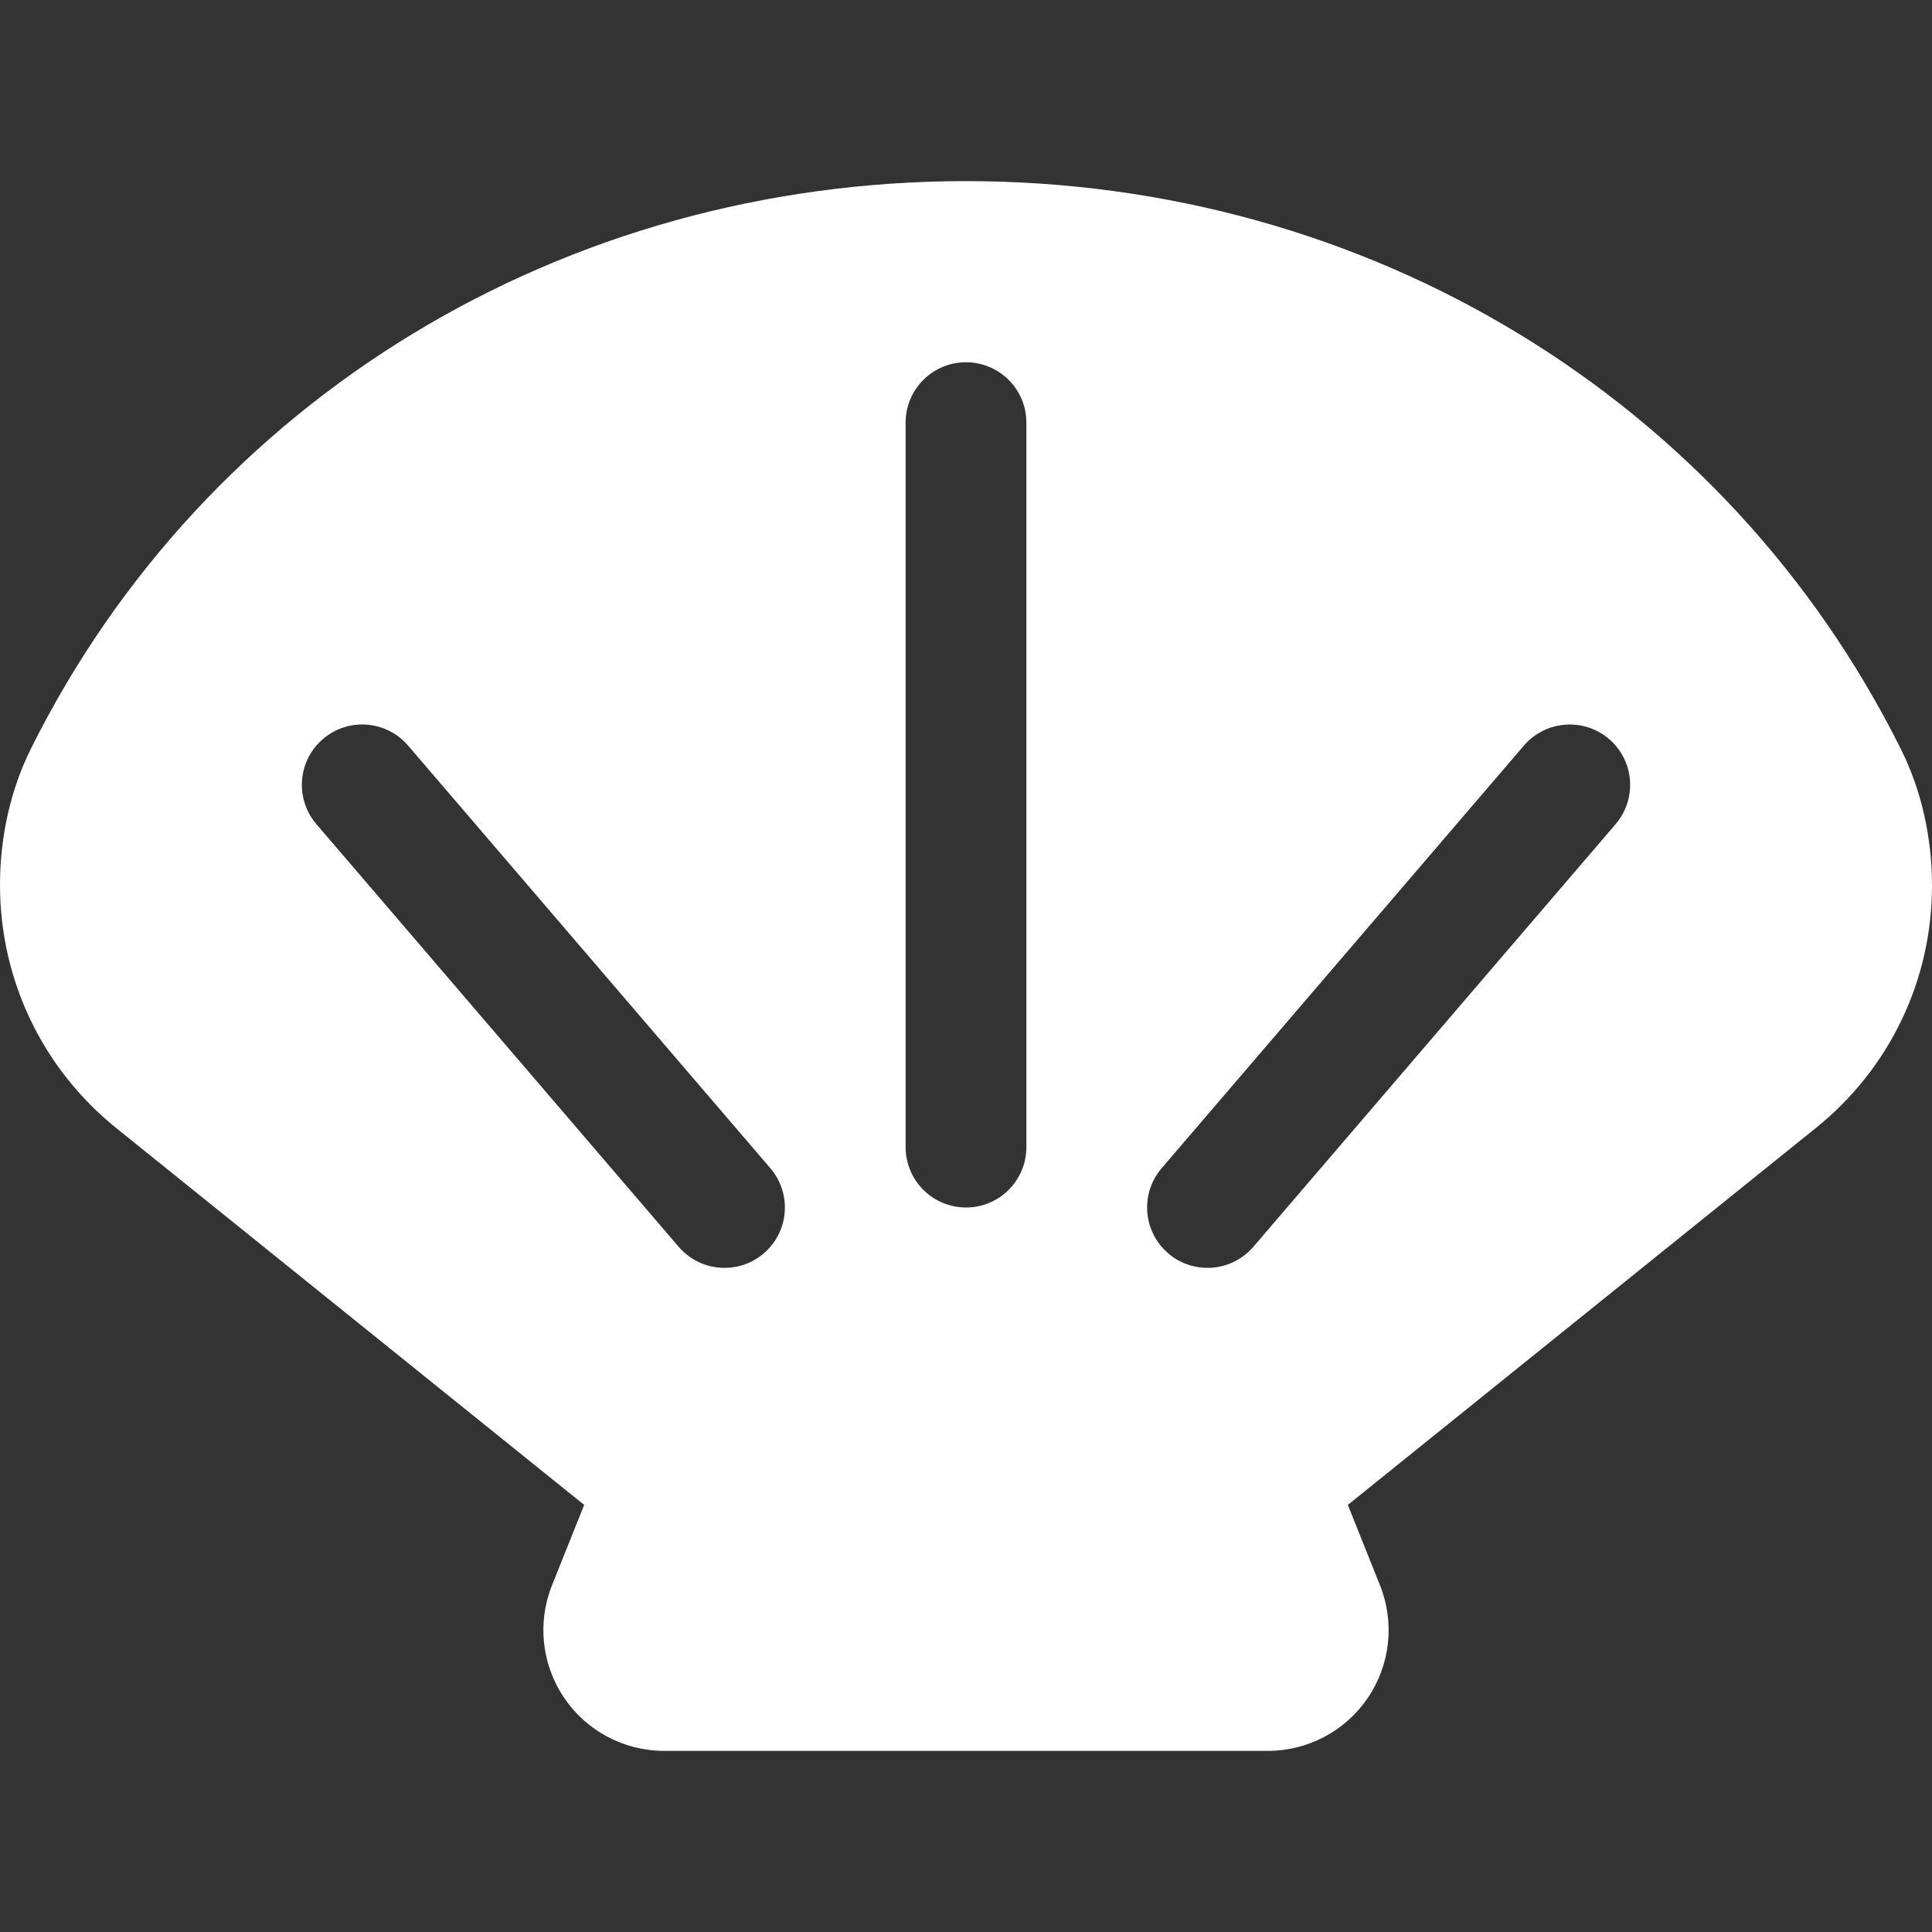 <?xml version="1.0" encoding="iso-8859-1"?>
<!-- Generator: Adobe Illustrator 19.1.0, SVG Export Plug-In . SVG Version: 6.00 Build 0)  -->
<svg xmlns="http://www.w3.org/2000/svg" xmlns:xlink="http://www.w3.org/1999/xlink" version="1.1" id="Capa_1" x="0px" y="0px" viewBox="0 0 512 512" style="enable-background:new 0 0 512 512;" xml:space="preserve" width="512px" height="512px">
<rect x="0" y="0" width="512" height="512" fill="#333333" stroke="none"/>
<path d="M503.797,198.602C457.516,105.711,362.563,48,256,48C149.406,48,54.477,105.594,8.25,198.297  C2.852,209.109,0,221.641,0,234.523c0,25.172,11.25,48.672,30.859,64.469l123.953,99.819l-8.523,21.306  c-3.945,9.859-2.742,21.031,3.211,29.82C155.453,458.734,165.383,464,176,464h160c10.617,0,20.547-5.266,26.5-14.063  c5.953-8.789,7.156-19.961,3.211-29.82l-8.523-21.306l124.078-99.921C500.797,283.156,512,259.758,512,234.68  C512,221.875,509.172,209.406,503.797,198.602z M202.414,332.148c-3.016,2.586-6.719,3.852-10.406,3.852  c-4.508,0-8.992-1.898-12.156-5.586l-96-112c-5.75-6.711-4.977-16.813,1.734-22.563c6.695-5.758,16.805-4.977,22.563,1.734l96,112  C209.898,316.297,209.125,326.398,202.414,332.148z M272,304c0,8.836-7.164,16-16,16s-16-7.164-16-16V112c0-8.836,7.164-16,16-16  s16,7.164,16,16V304z M428.148,218.414l-96,112c-3.164,3.688-7.648,5.586-12.156,5.586c-3.688,0-7.391-1.266-10.406-3.852  c-6.711-5.75-7.484-15.852-1.734-22.563l96-112c5.766-6.703,15.875-7.469,22.563-1.734  C433.125,201.602,433.898,211.703,428.148,218.414z" fill="#FFFFFF"/>
<g>
</g>
<g>
</g>
<g>
</g>
<g>
</g>
<g>
</g>
<g>
</g>
<g>
</g>
<g>
</g>
<g>
</g>
<g>
</g>
<g>
</g>
<g>
</g>
<g>
</g>
<g>
</g>
<g>
</g>
</svg>
